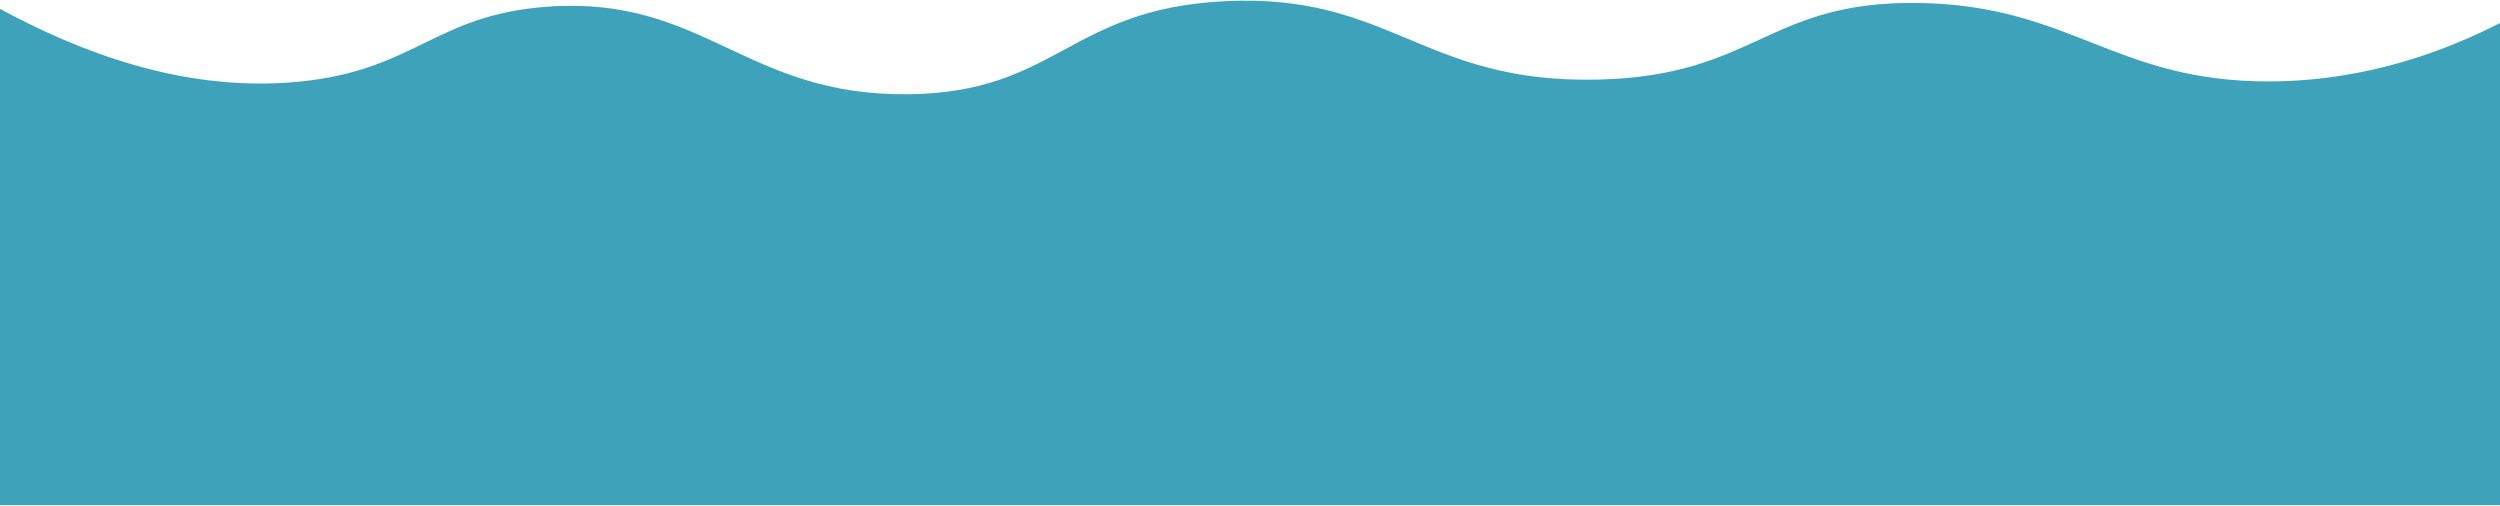 <?xml version="1.0" encoding="UTF-8" standalone="no"?><!DOCTYPE svg PUBLIC "-//W3C//DTD SVG 1.1//EN" "http://www.w3.org/Graphics/SVG/1.1/DTD/svg11.dtd"><svg width="100%" height="100%" viewBox="0 0 3125 632" version="1.1" xmlns="http://www.w3.org/2000/svg" xmlns:xlink="http://www.w3.org/1999/xlink" xml:space="preserve" xmlns:serif="http://www.serif.com/" style="fill-rule:evenodd;clip-rule:evenodd;stroke-linejoin:round;stroke-miterlimit:1.414;"><path d="M0,11.108c95.833,51.667 228.042,105.405 374.121,90.946c145.383,-14.387 169.025,-83.346 309.7,-93.654c196.083,-14.367 247.462,112.258 452.7,109.404c185.454,-2.575 199.041,-106.821 395.183,-116.35c206.654,-10.042 246.504,102.971 465.171,98.054c198.458,-4.466 211.5,-98.633 401.417,-95.8c190.458,2.834 245.083,98.546 438.208,98.067c125.625,-0.312 226,-41.104 288.5,-72.992l0,602.55l-3125,0l0,-620.225Z" style="fill:#3ea3ba;fill-rule:nonzero;"/></svg>
